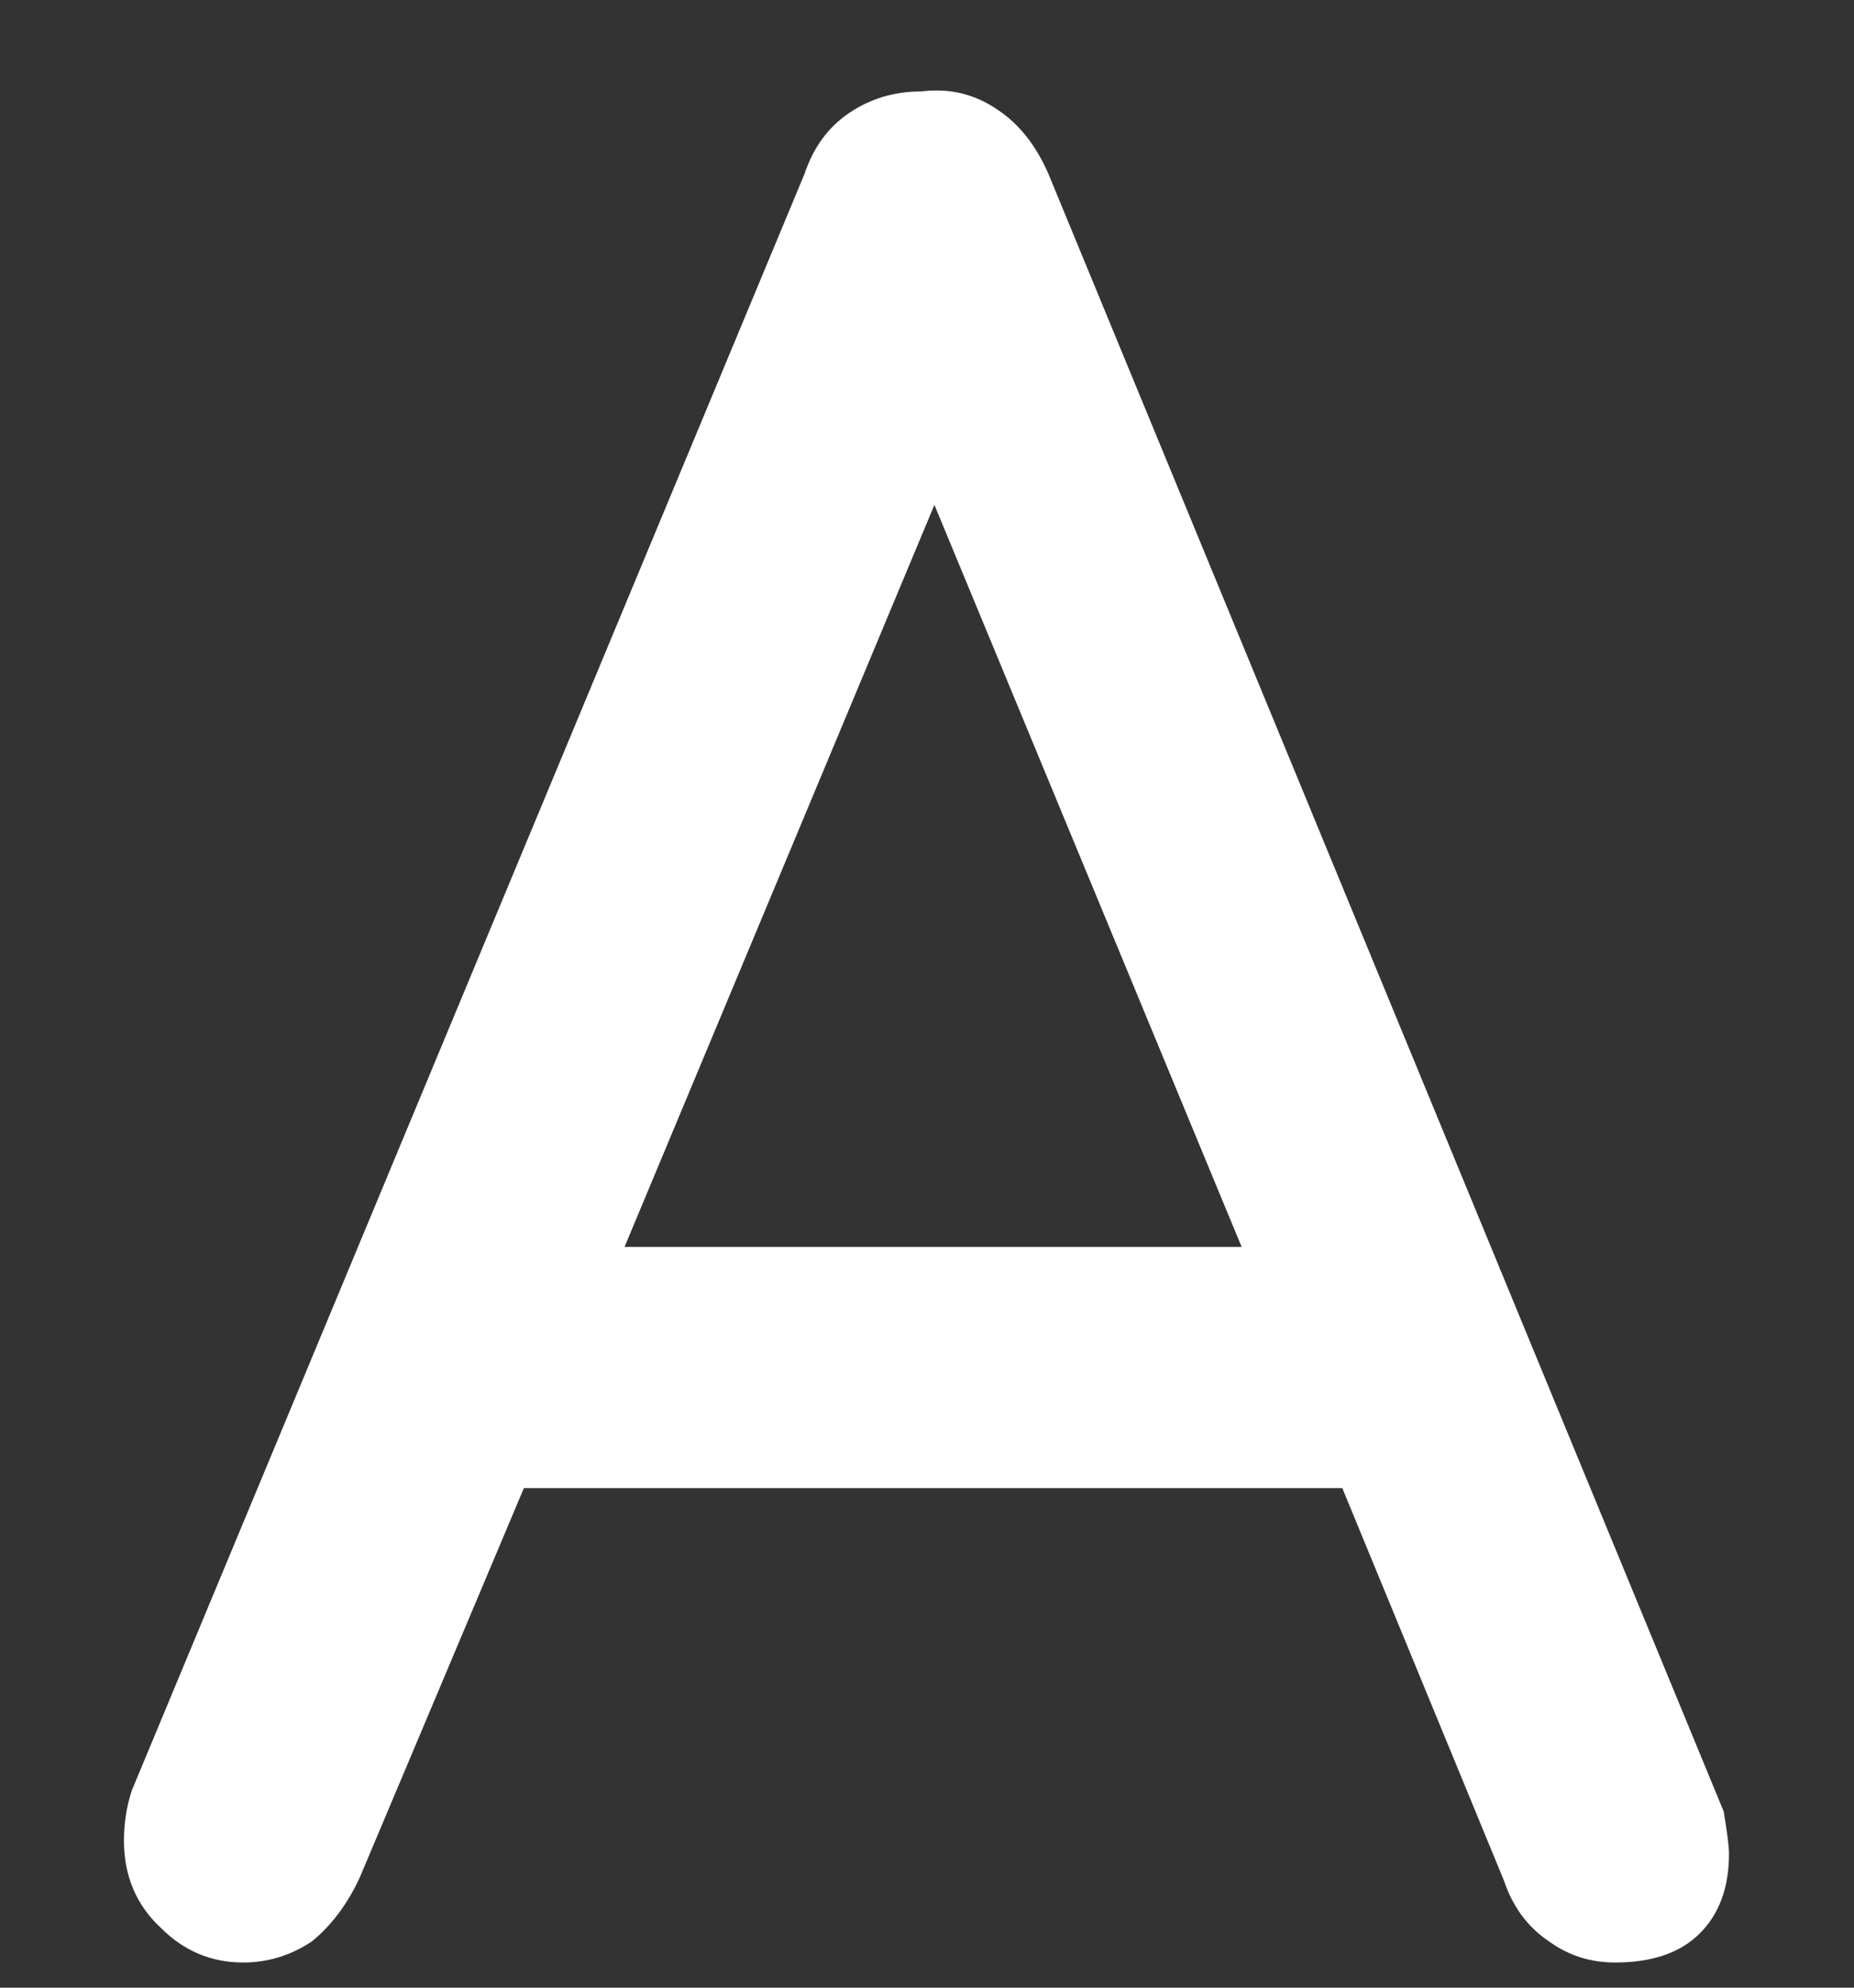 <svg width="14" height="15" viewBox="0 0 14 15" fill="none" xmlns="http://www.w3.org/2000/svg">
<rect x="0" y="0" width="14" height="15" fill="#333333" stroke="none"/>
<path d="M0.996 13.51C0.956 13.63 0.936 13.757 0.936 13.89C0.936 14.157 1.029 14.377 1.216 14.55C1.389 14.723 1.596 14.81 1.836 14.81C2.023 14.81 2.196 14.757 2.356 14.65C2.503 14.53 2.623 14.37 2.716 14.17L3.956 11.23L10.136 11.23L11.356 14.19C11.423 14.39 11.536 14.543 11.696 14.65C11.843 14.757 12.009 14.81 12.196 14.81C12.476 14.81 12.689 14.737 12.836 14.59C12.983 14.443 13.056 14.243 13.056 13.99C13.056 13.937 13.043 13.83 13.016 13.67L7.916 1.31C7.823 1.097 7.696 0.937 7.536 0.83C7.363 0.71 7.169 0.663 6.956 0.69C6.756 0.69 6.576 0.743 6.416 0.85C6.256 0.957 6.143 1.11 6.076 1.31L0.996 13.51ZM4.716 9.41L7.056 3.81L9.376 9.41L4.716 9.41Z" fill="white"/>
</svg>
